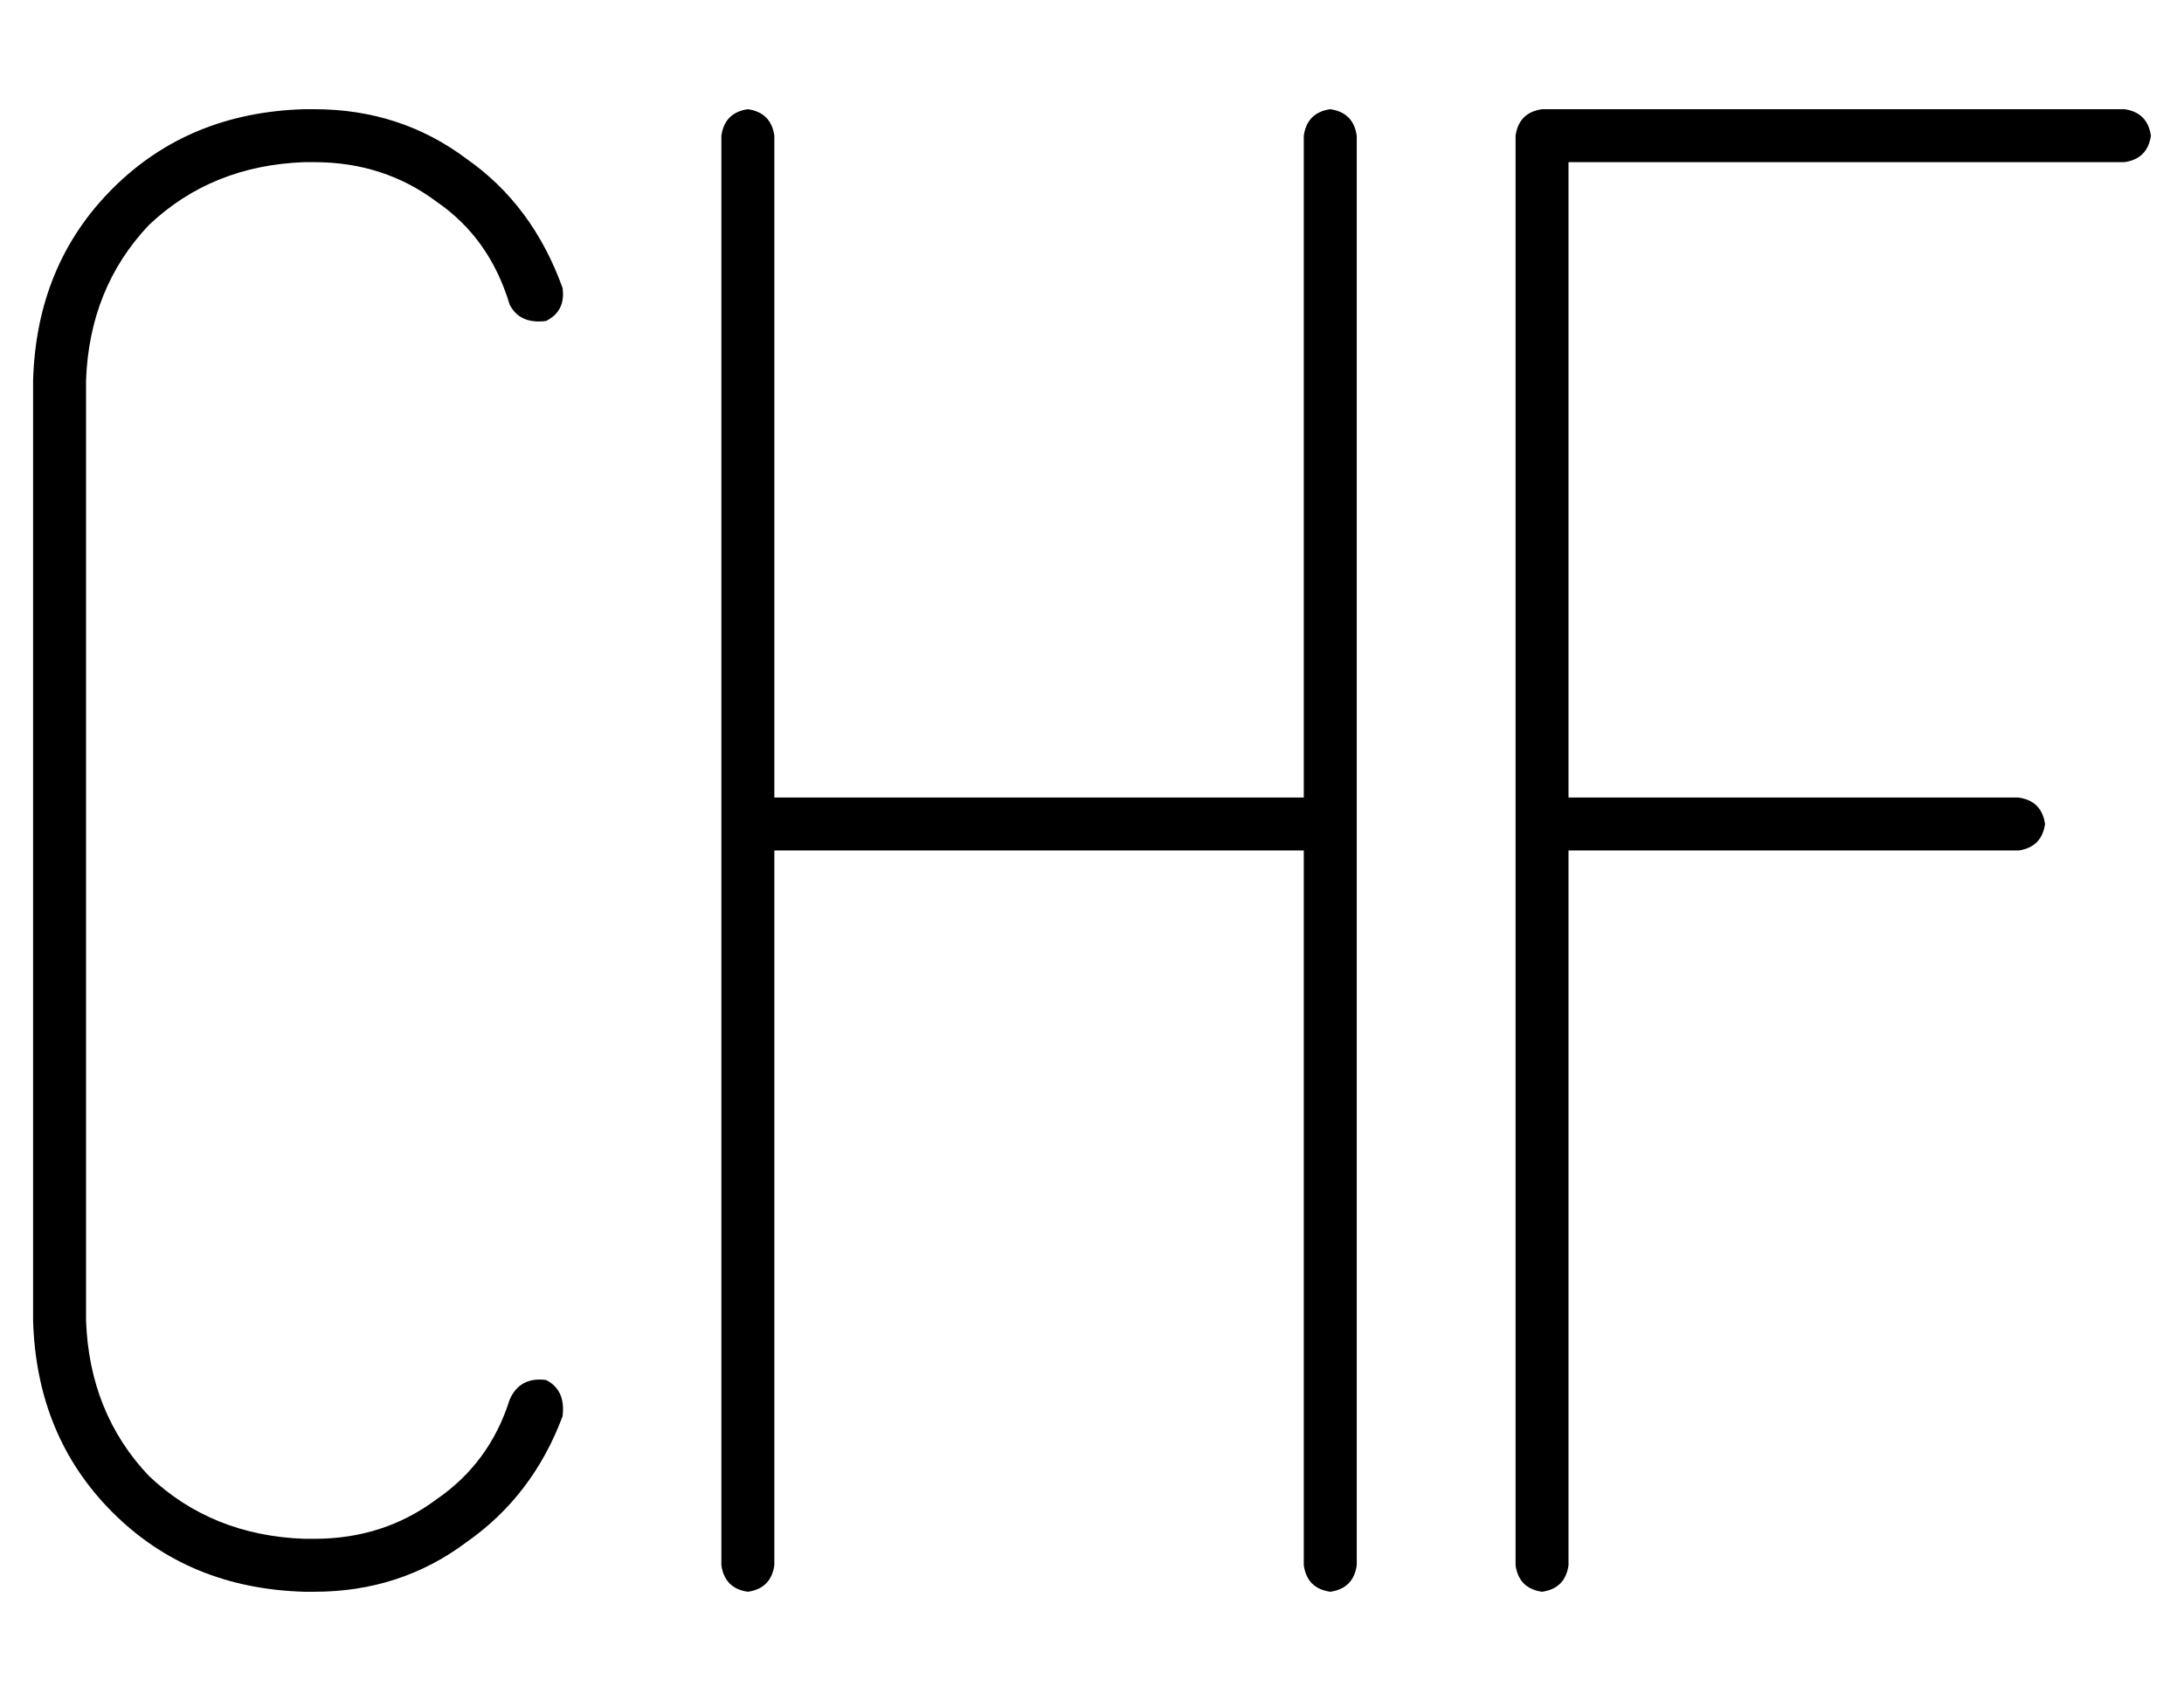 <?xml version="1.0" standalone="no"?>
<!DOCTYPE svg PUBLIC "-//W3C//DTD SVG 1.1//EN" "http://www.w3.org/Graphics/SVG/1.1/DTD/svg11.dtd" >
<svg xmlns="http://www.w3.org/2000/svg" xmlns:xlink="http://www.w3.org/1999/xlink" version="1.1" viewBox="-10 -40 660 512">
   <path fill="currentColor"
d="M0 75q1 -35 24 -58v0v0q23 -23 58 -24h3v0q26 0 46 15q20 14 29 39q1 7 -5 10q-8 1 -11 -5q-6 -20 -22 -31q-16 -12 -37 -12h-3v0q-28 1 -47 19q-18 19 -19 47v284v0q1 28 19 47q19 18 47 19h3v0q21 0 37 -12q16 -11 22 -30q3 -7 11 -6q6 3 5 11q-9 24 -29 38
q-20 15 -46 15h-3v0q-35 -1 -58 -24t-24 -58v-284v0zM216 -7q7 1 8 8v200v0h160v0v-200v0q1 -7 8 -8q7 1 8 8v432v0q-1 7 -8 8q-7 -1 -8 -8v-216v0h-160v0v216v0q-1 7 -8 8q-7 -1 -8 -8v-432v0q1 -7 8 -8v0zM448 1q1 -7 8 -8h176v0q7 1 8 8q-1 7 -8 8h-168v0v192v0h136v0
q7 1 8 8q-1 7 -8 8h-136v0v216v0q-1 7 -8 8q-7 -1 -8 -8v-432v0z" />
</svg>
